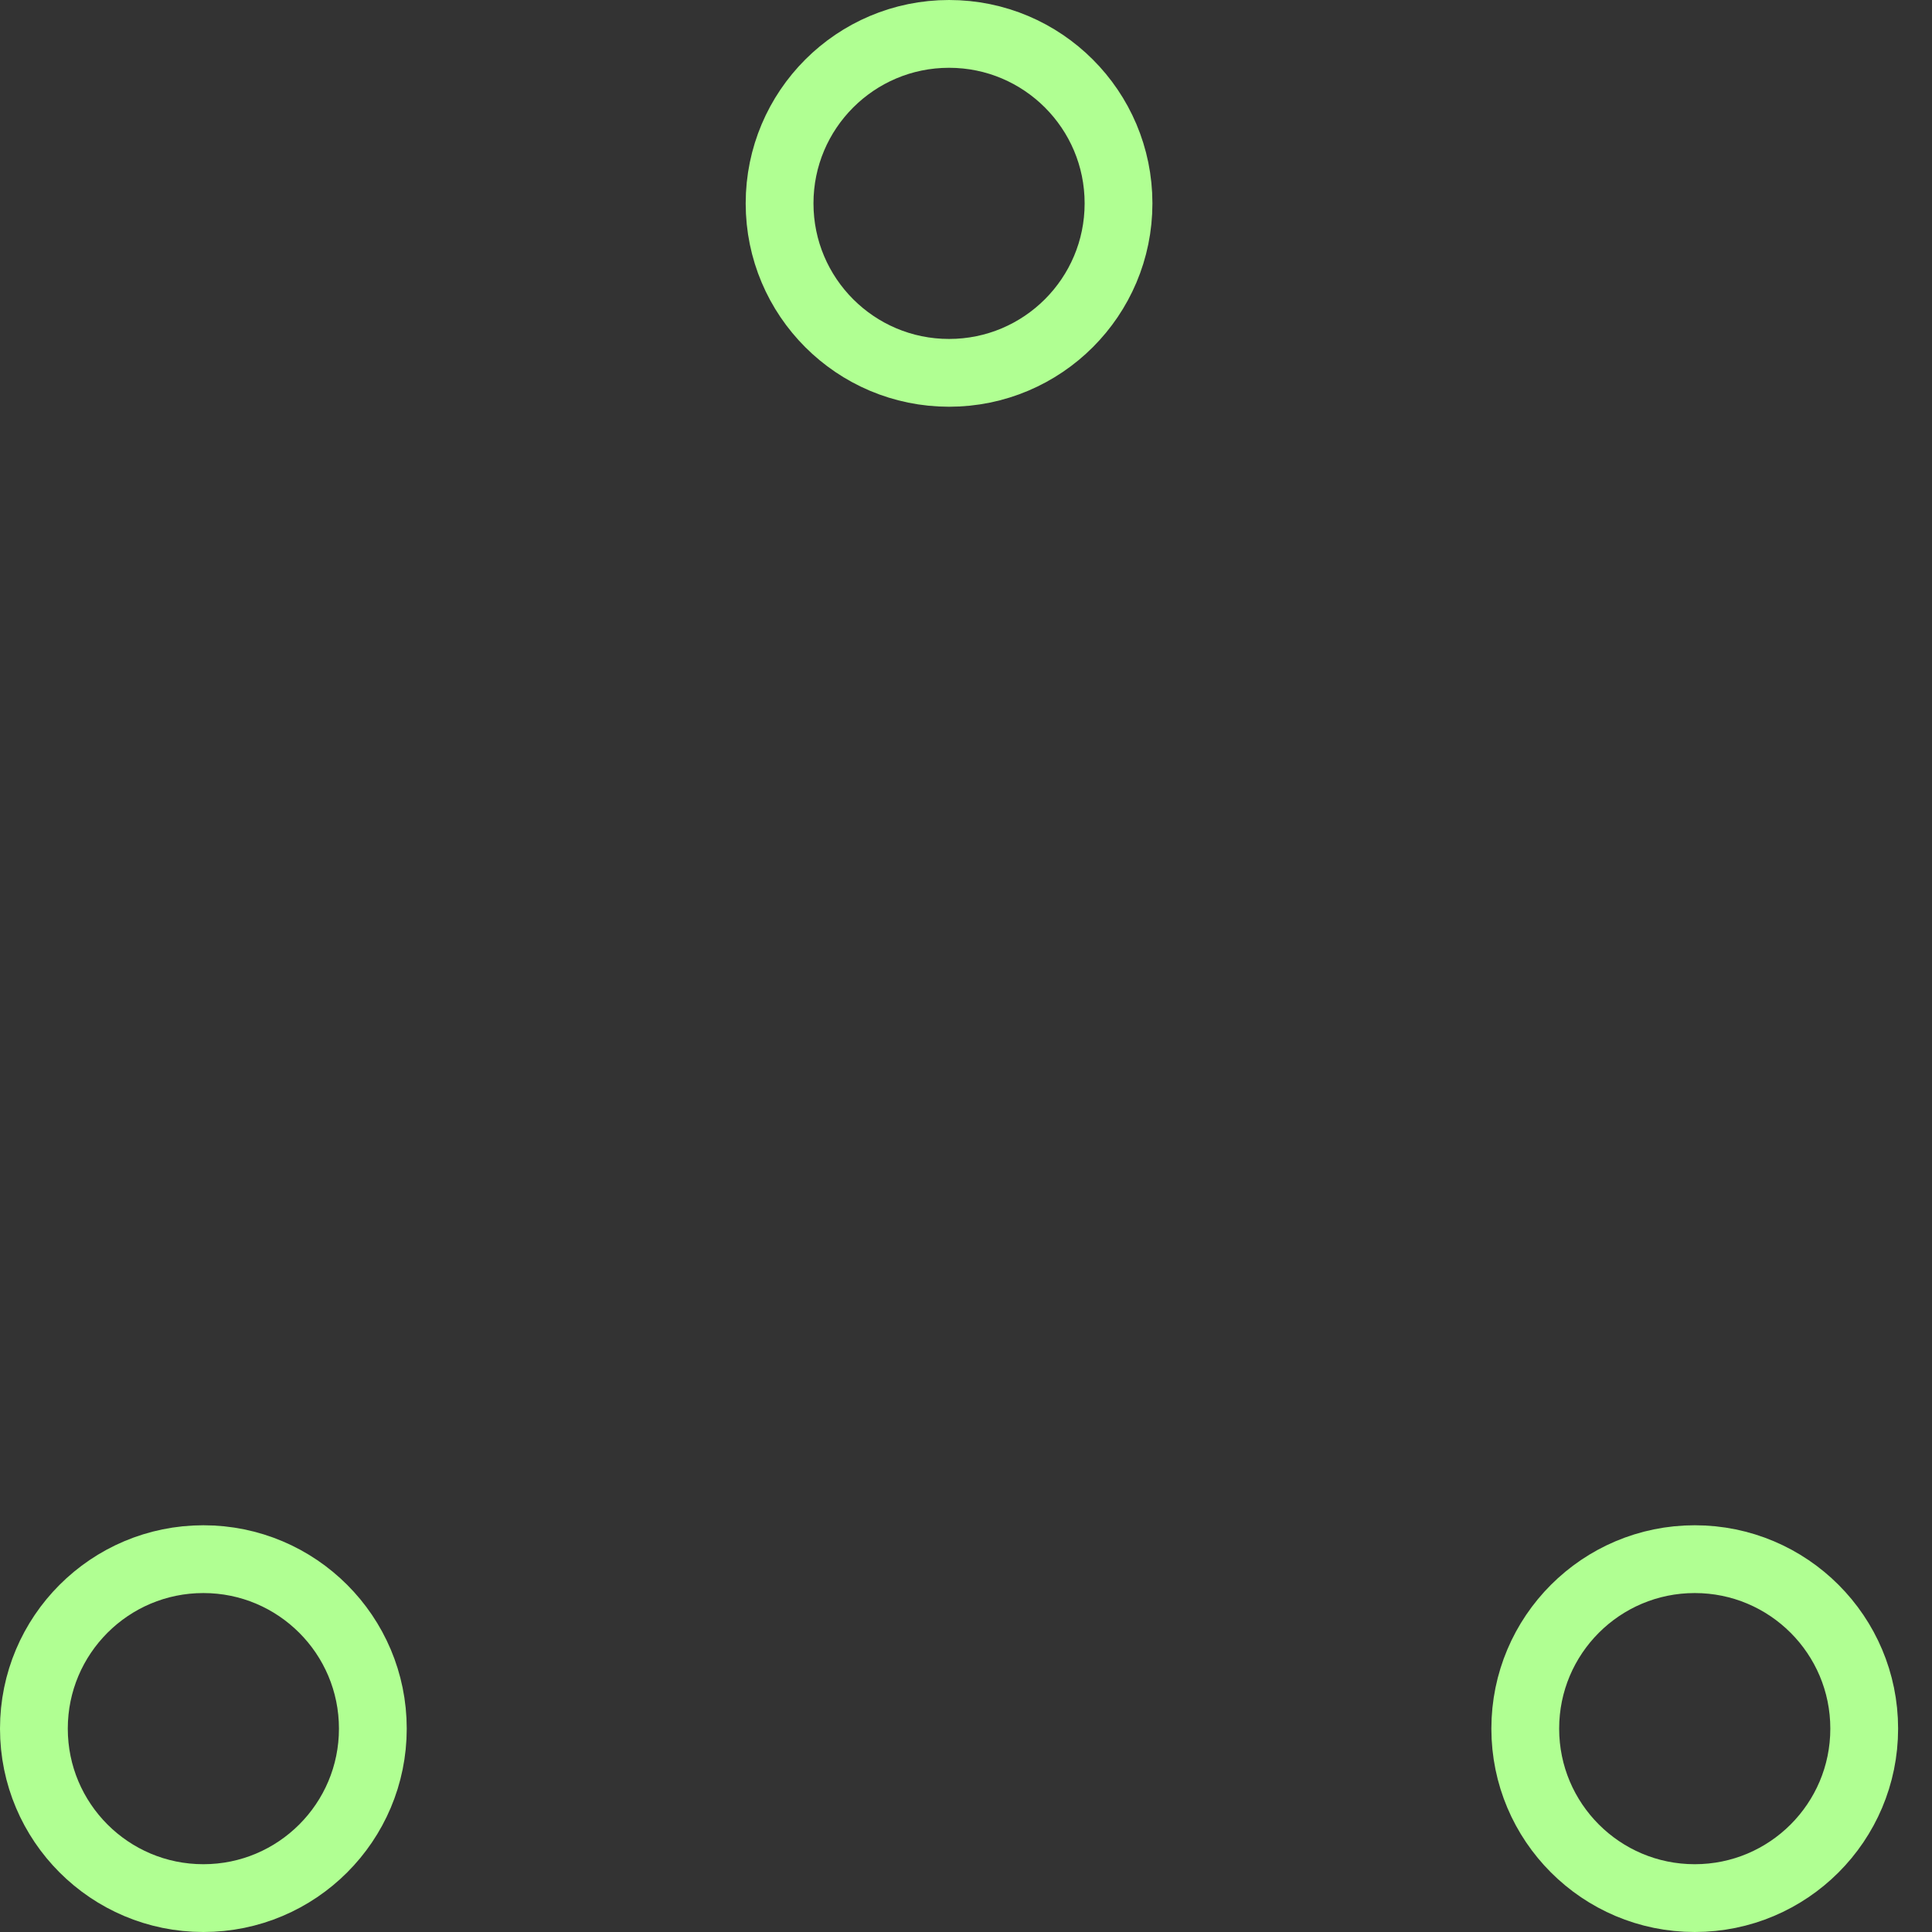 <!-- By Sam Herbert (@sherb), for everyone. More @ http://goo.gl/7AJzbL -->
<!-- Todo: add easing -->
<svg width="57" height="57" viewBox="0 0 57 57" xmlns="http://www.w3.org/2000/svg" stroke="#b0ff92">
	<rect x="0" y="0" width="57" height="57" fill="#333333" stroke="none"/>
	<g fill="none" fill-rule="evenodd">
		<g transform="translate(1 1)" stroke-width="2">
			<circle cx="5" cy="50" r="5">
				<animate attributeName="cy" begin="0s" dur="2.2s" values="50;5;50;50" calcMode="linear" repeatCount="indefinite" />
				<animate attributeName="cx" begin="0s" dur="2.2s" values="5;27;49;5" calcMode="linear" repeatCount="indefinite" />
			</circle>
			<circle cx="27" cy="5" r="5">
				<animate attributeName="cy" begin="0s" dur="2.2s" from="5" to="5" values="5;50;50;5" calcMode="linear" repeatCount="indefinite" />
				<animate attributeName="cx" begin="0s" dur="2.2s" from="27" to="27" values="27;49;5;27" calcMode="linear" repeatCount="indefinite" />
			</circle>
			<circle cx="49" cy="50" r="5">
				<animate attributeName="cy" begin="0s" dur="2.2s" values="50;50;5;50" calcMode="linear" repeatCount="indefinite" />
				<animate attributeName="cx" from="49" to="49" begin="0s" dur="2.2s" values="49;5;27;49" calcMode="linear" repeatCount="indefinite" />
			</circle>
		</g>
	</g>
</svg>
